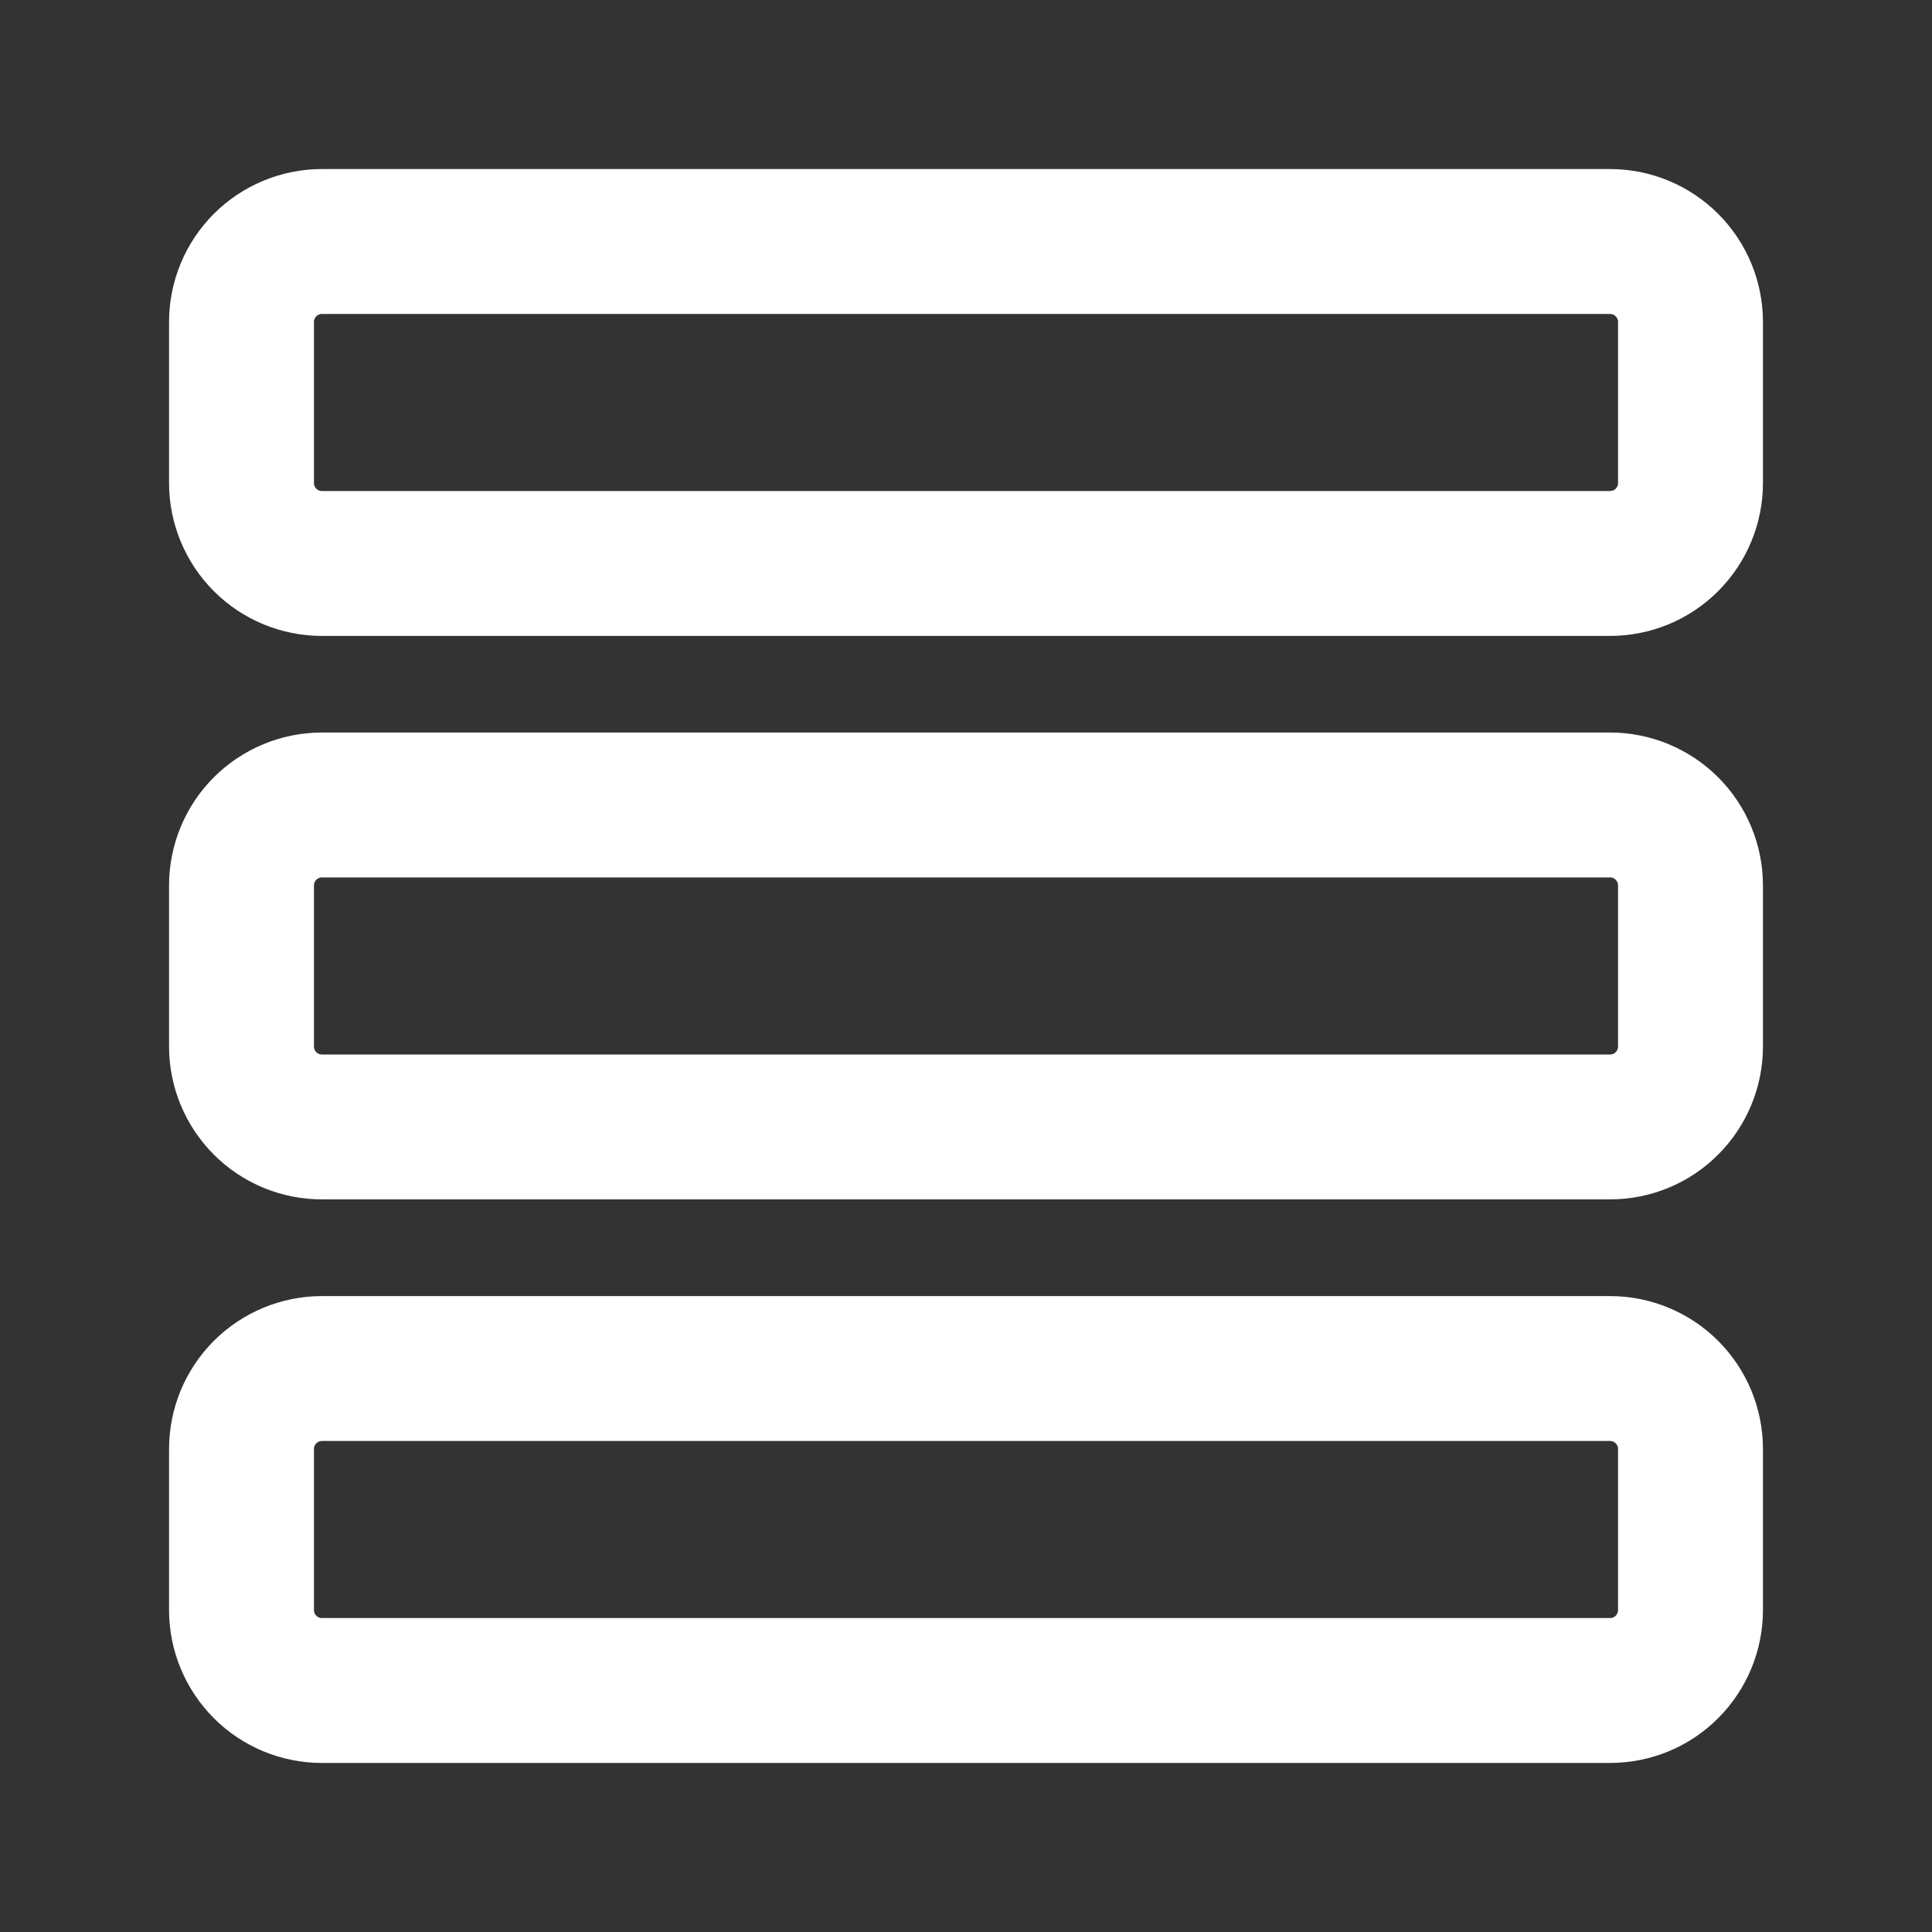 <svg width="20" height="20" viewBox="0 0 20 20" fill="none" xmlns="http://www.w3.org/2000/svg">
<rect x="0" y="0" width="20" height="20" fill="#333333" stroke="none"/>
<g id="icon/layout-list">
<path id="Vector" d="M16.667 5.833H3.333C3.112 5.833 2.9 5.746 2.744 5.589C2.588 5.433 2.5 5.221 2.5 5V3.333C2.5 3.112 2.588 2.9 2.744 2.744C2.9 2.588 3.112 2.5 3.333 2.5H16.667C16.888 2.5 17.1 2.588 17.256 2.744C17.412 2.9 17.5 3.112 17.5 3.333V5C17.5 5.221 17.412 5.433 17.256 5.589C17.1 5.746 16.888 5.833 16.667 5.833Z" stroke="white" stroke-width="1.5" stroke-linecap="round" stroke-linejoin="round"/>
<path id="Vector_2" d="M16.667 11.666H3.333C3.112 11.666 2.9 11.579 2.744 11.422C2.588 11.266 2.5 11.054 2.5 10.833V9.166C2.5 8.945 2.588 8.733 2.744 8.577C2.9 8.421 3.112 8.333 3.333 8.333H16.667C16.888 8.333 17.1 8.421 17.256 8.577C17.412 8.733 17.5 8.945 17.5 9.166V10.833C17.5 11.054 17.412 11.266 17.256 11.422C17.1 11.579 16.888 11.666 16.667 11.666Z" stroke="white" stroke-width="1.5" stroke-linecap="round" stroke-linejoin="round"/>
<path id="Vector_3" d="M16.667 17.5H3.333C3.112 17.5 2.9 17.413 2.744 17.256C2.588 17.1 2.5 16.888 2.5 16.667V15C2.5 14.779 2.588 14.567 2.744 14.411C2.9 14.255 3.112 14.167 3.333 14.167H16.667C16.888 14.167 17.1 14.255 17.256 14.411C17.412 14.567 17.5 14.779 17.5 15V16.667C17.5 16.888 17.412 17.1 17.256 17.256C17.1 17.413 16.888 17.5 16.667 17.5Z" stroke="white" stroke-width="1.5" stroke-linecap="round" stroke-linejoin="round"/>
</g>
</svg>
